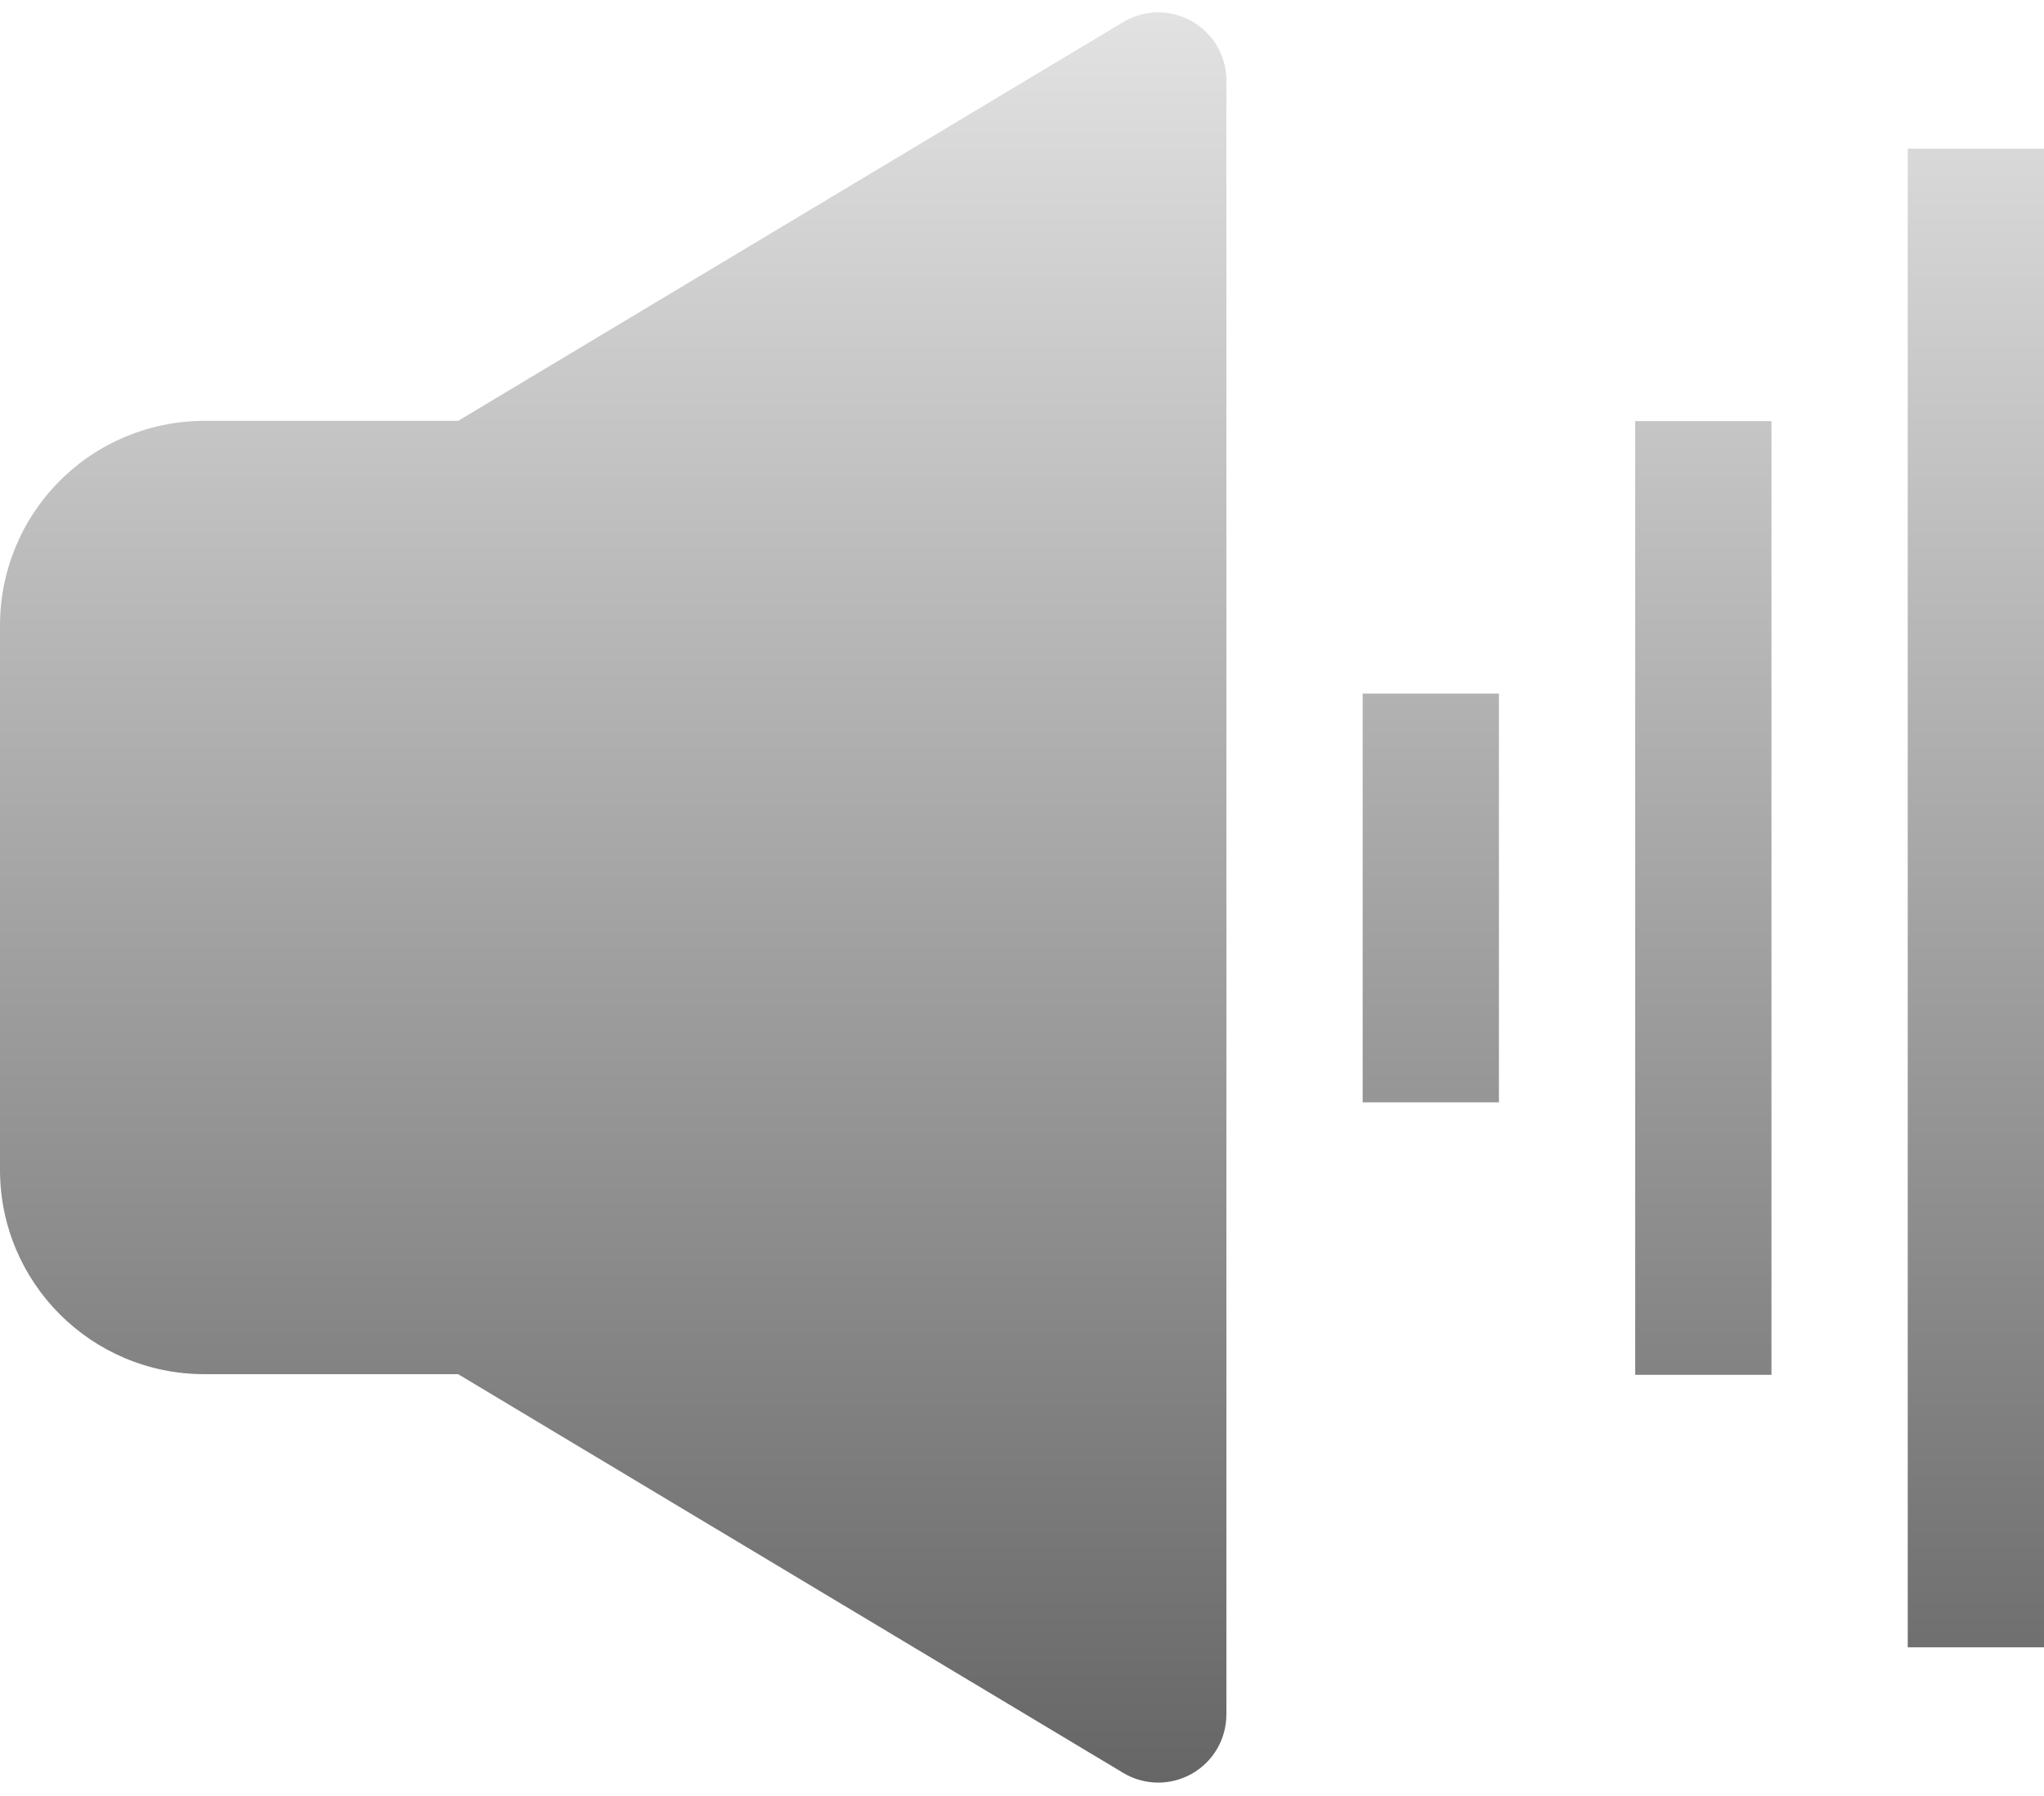 <svg width="33" height="29" viewBox="0 0 33 29" fill="none" xmlns="http://www.w3.org/2000/svg">
<path d="M19.8 1.3C19.8 1.105 19.748 0.914 19.651 0.746C19.552 0.578 19.412 0.439 19.242 0.343C19.073 0.247 18.881 0.197 18.687 0.2C18.492 0.202 18.302 0.256 18.135 0.356L7.396 6.796H3.3C2.425 6.796 1.585 7.143 0.967 7.762C0.348 8.381 0 9.22 0 10.096L0 18.889C0 20.715 1.478 22.189 3.3 22.189H7.396L18.132 28.626C18.299 28.727 18.49 28.781 18.685 28.784C18.88 28.787 19.072 28.737 19.242 28.641C19.412 28.545 19.553 28.406 19.651 28.237C19.749 28.069 19.8 27.877 19.8 27.682V1.3ZM30.8 2.4V26.6H33V2.4H30.8ZM26.4 6.8V22.2H28.6V6.8H26.4ZM22 11.2V17.8H24.2V11.2H22Z" fill="url(#paint0_linear_368_7)"/>
<defs>
<linearGradient id="paint0_linear_368_7" x1="16.5" y1="0.2" x2="16.5" y2="28.784" gradientUnits="userSpaceOnUse">
<stop stop-color="#E2E2E2"/>
<stop offset="0.58" stop-color="#9A9A9A"/>
<stop offset="1" stop-color="#666666"/>
</linearGradient>
</defs>
</svg>
